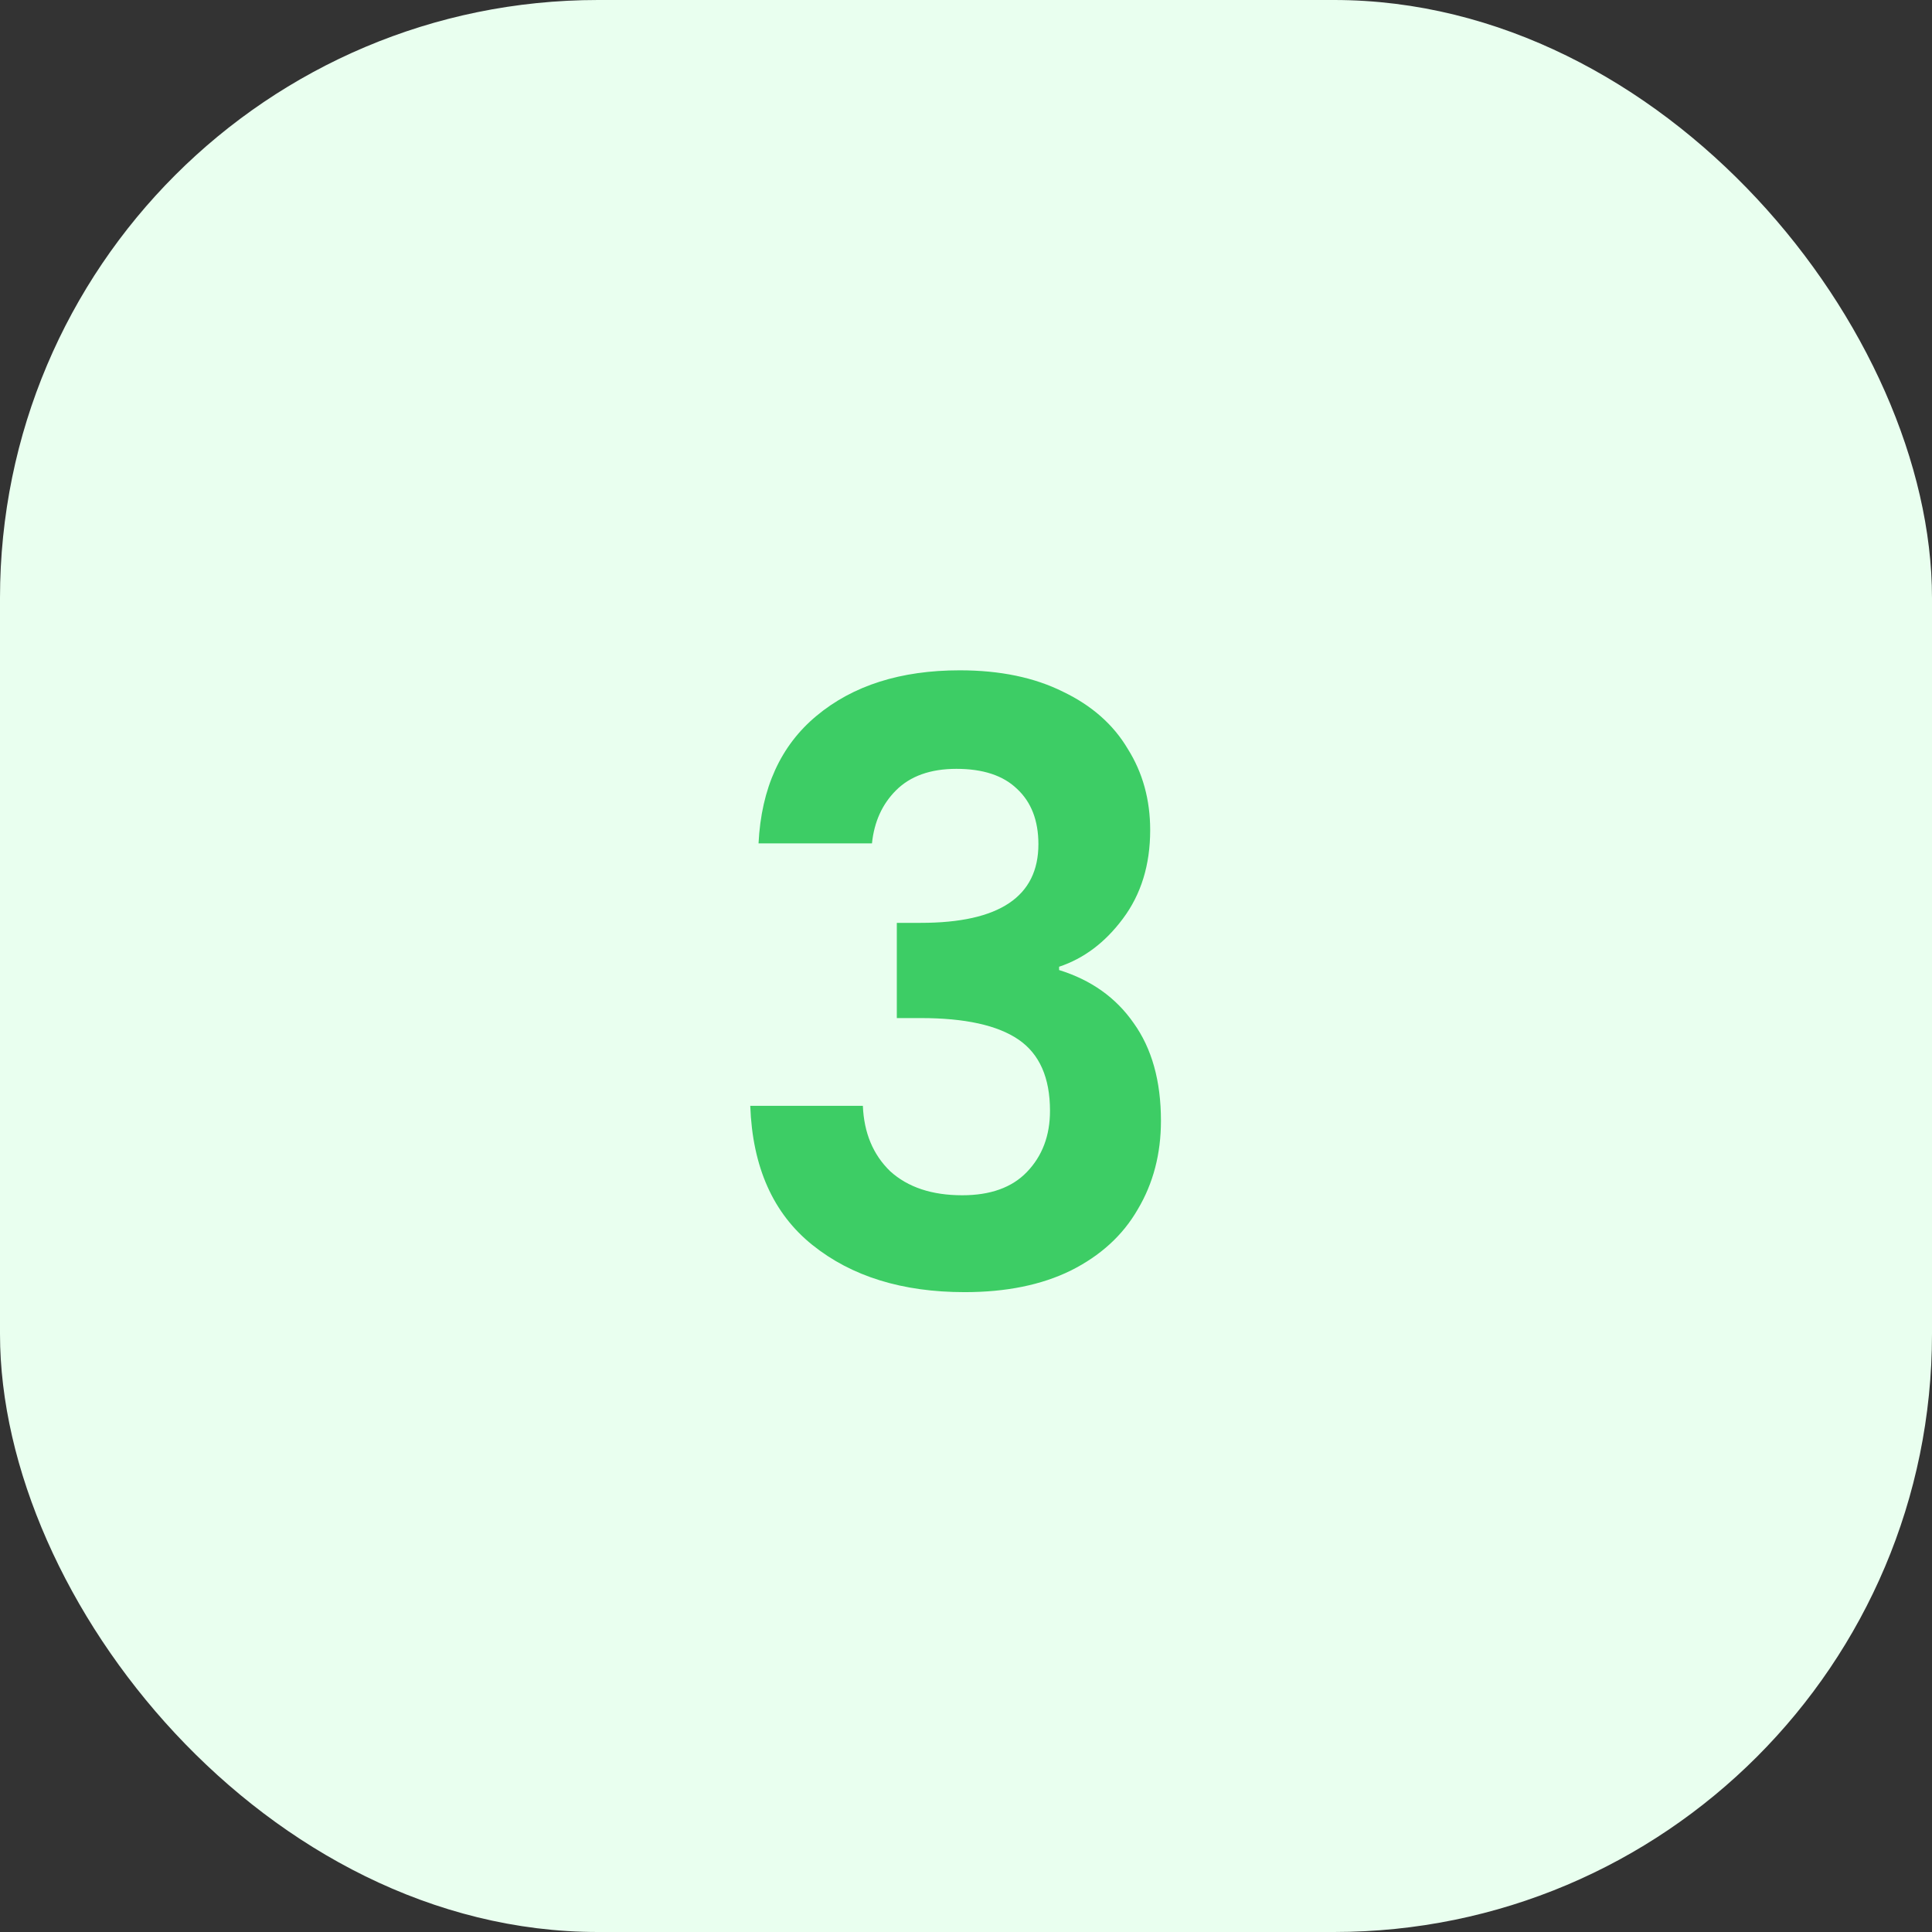 <svg width="84" height="84" viewBox="0 0 84 84" fill="none" xmlns="http://www.w3.org/2000/svg">
<rect x="0" y="0" width="84" height="84" fill="#333333" stroke="none"/>
<rect width="84" height="84" rx="26" fill="#E9FFEF"/>
<path d="M32.98 36.668C33.1 34.268 33.94 32.42 35.5 31.124C37.084 29.804 39.16 29.144 41.728 29.144C43.48 29.144 44.98 29.456 46.228 30.08C47.476 30.68 48.412 31.508 49.036 32.564C49.684 33.596 50.008 34.772 50.008 36.092C50.008 37.604 49.612 38.888 48.82 39.944C48.052 40.976 47.128 41.672 46.048 42.032V42.176C47.44 42.608 48.52 43.376 49.288 44.48C50.08 45.584 50.476 47 50.476 48.728C50.476 50.168 50.14 51.452 49.468 52.58C48.82 53.708 47.848 54.596 46.552 55.244C45.28 55.868 43.744 56.18 41.944 56.18C39.232 56.18 37.024 55.496 35.32 54.128C33.616 52.76 32.716 50.744 32.62 48.08H37.516C37.564 49.256 37.96 50.204 38.704 50.924C39.472 51.62 40.516 51.968 41.836 51.968C43.06 51.968 43.996 51.632 44.644 50.96C45.316 50.264 45.652 49.376 45.652 48.296C45.652 46.856 45.196 45.824 44.284 45.2C43.372 44.576 41.956 44.264 40.036 44.264H38.992V40.124H40.036C43.444 40.124 45.148 38.984 45.148 36.704C45.148 35.672 44.836 34.868 44.212 34.292C43.612 33.716 42.736 33.428 41.584 33.428C40.456 33.428 39.58 33.74 38.956 34.364C38.356 34.964 38.008 35.732 37.912 36.668H32.98Z" fill="#3DCD65"/>
</svg>
